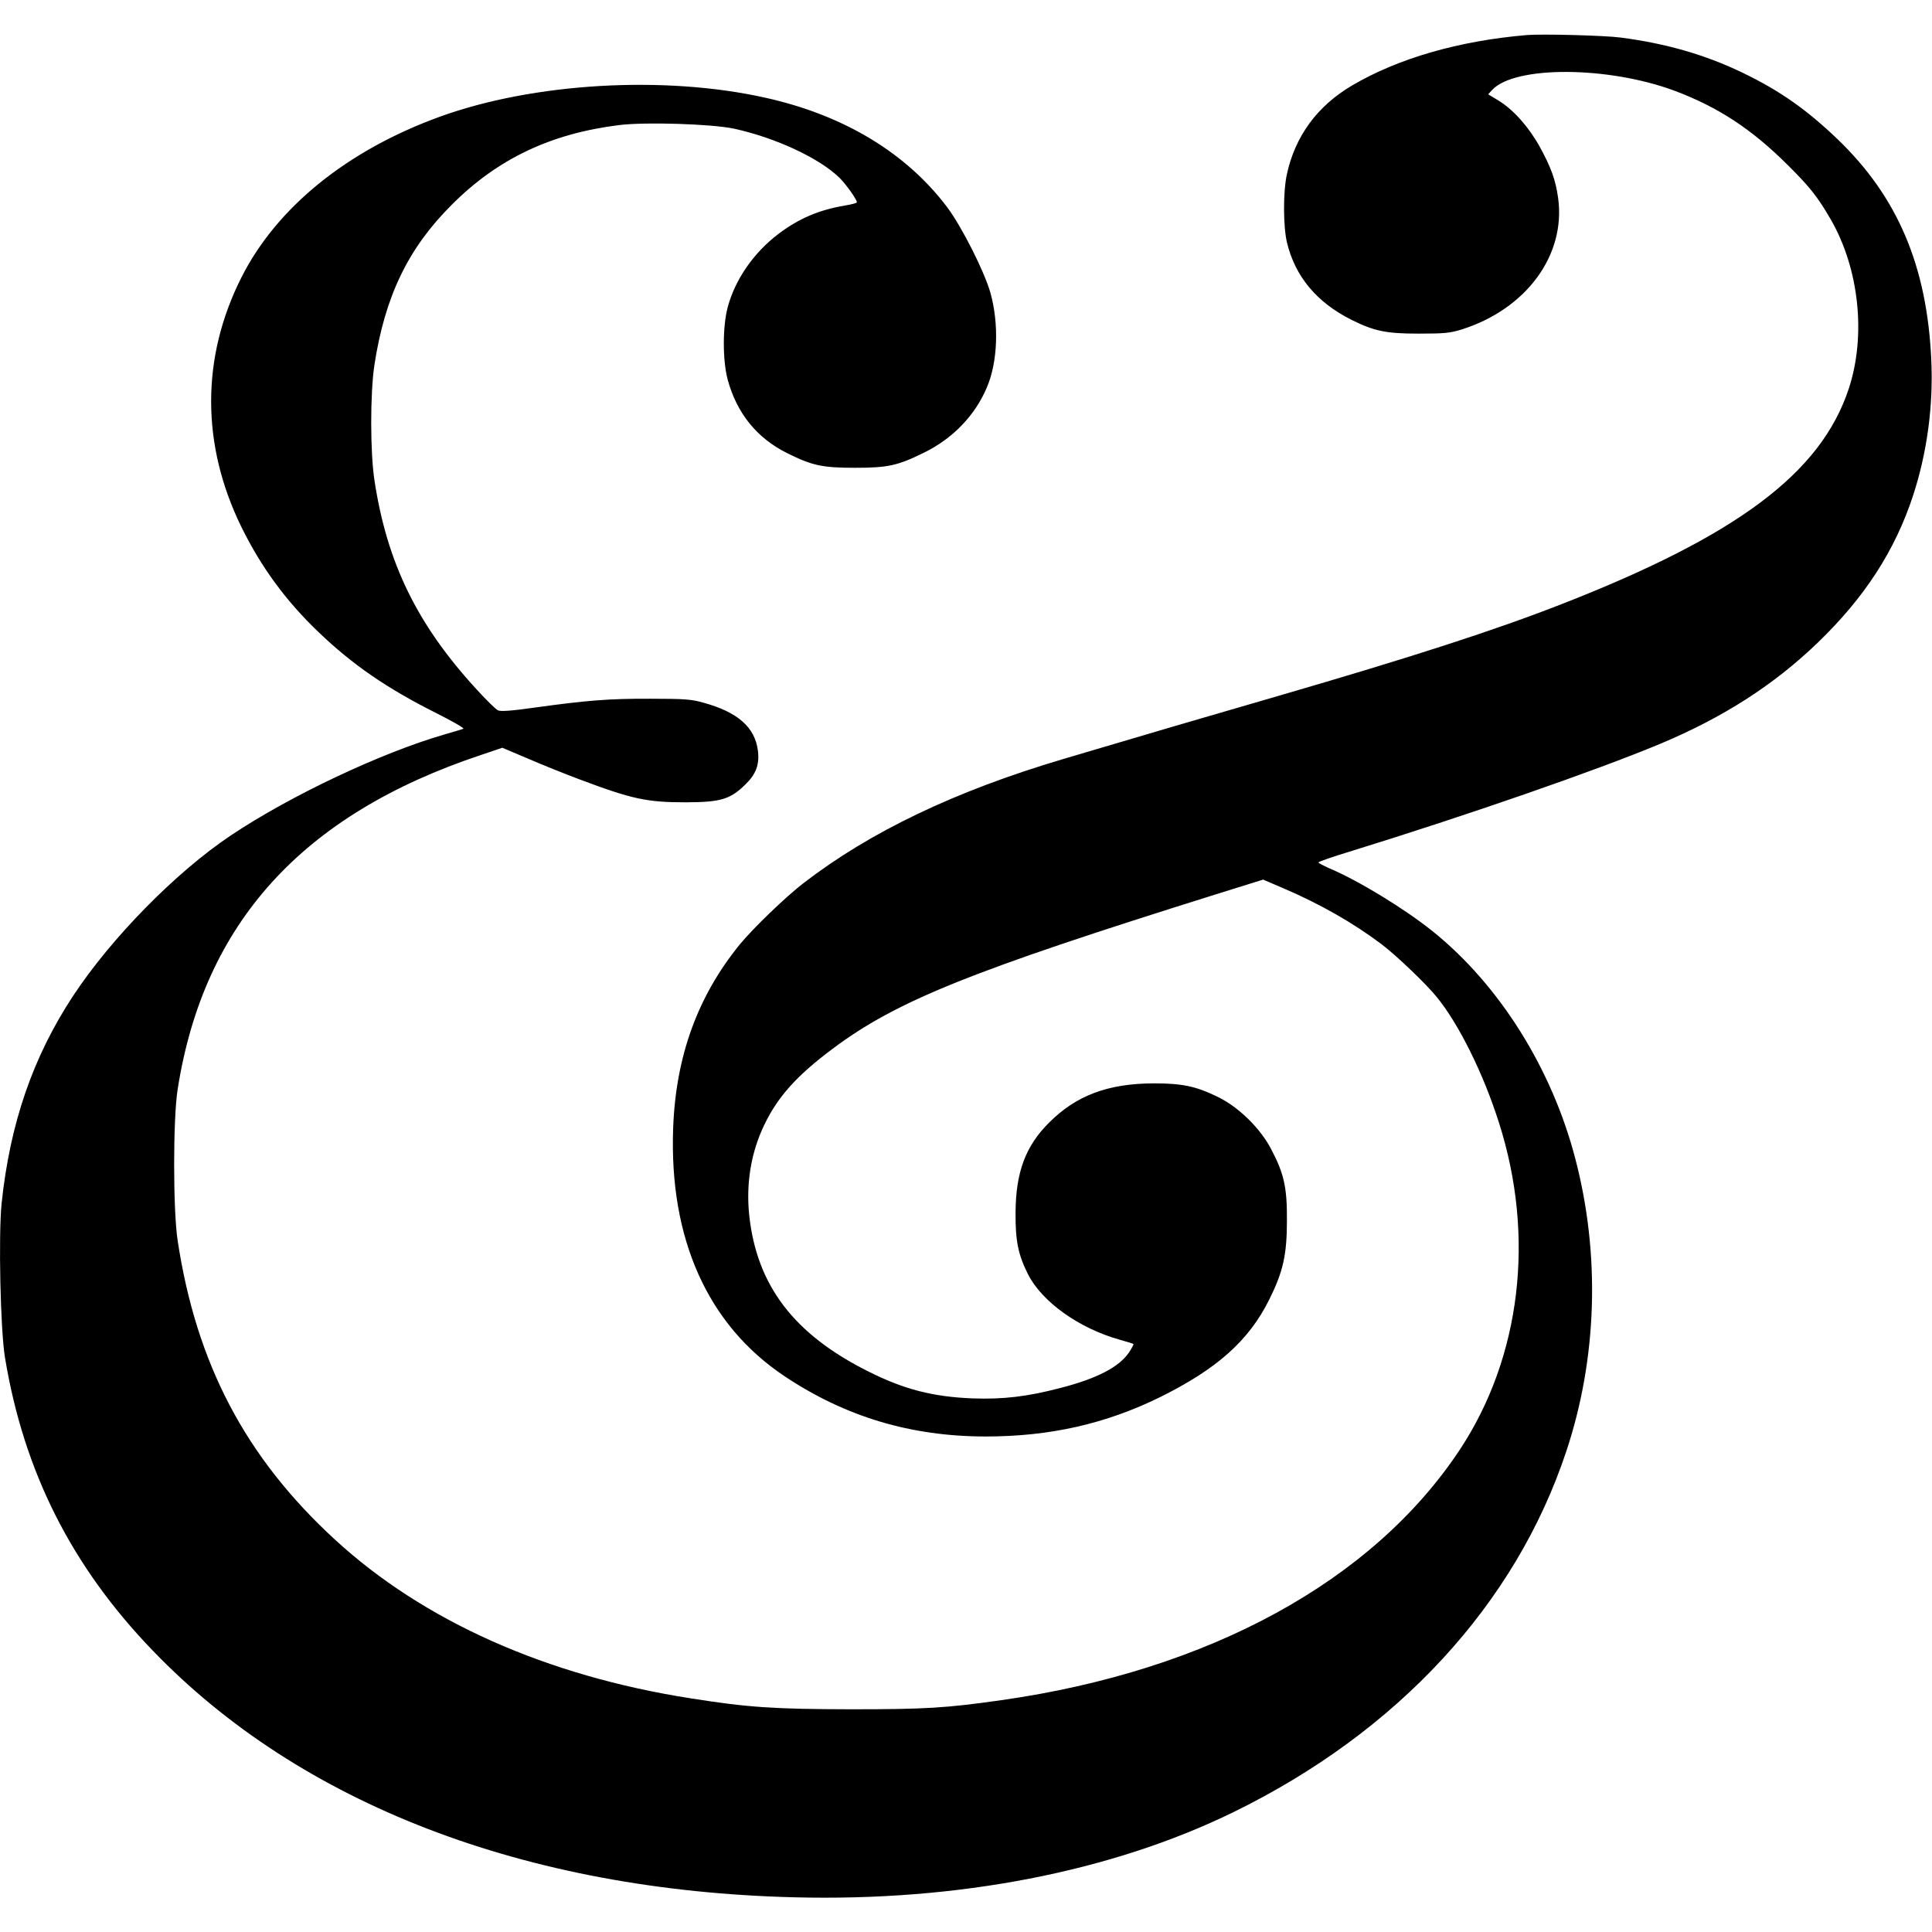 <?xml version="1.0" standalone="no"?>
<!DOCTYPE svg PUBLIC "-//W3C//DTD SVG 20010904//EN"
 "http://www.w3.org/TR/2001/REC-SVG-20010904/DTD/svg10.dtd">
<svg version="1.0" xmlns="http://www.w3.org/2000/svg"
 width="1080pt" height="1080pt" viewBox="0 0 1080 1080"
 preserveAspectRatio="xMidYMid meet">
<g transform="translate(0,1080) scale(0.1,-0.1)"
fill="#000000" stroke="none">
<path d="M8535 10604 c-379 -32 -719 -130 -977 -282 -194 -114 -318 -283 -364
-495 -22 -98 -21 -292 0 -382 46 -191 166 -335 361 -433 127 -63 193 -77 375
-77 145 0 174 3 240 23 362 114 584 416 540 735 -14 102 -40 172 -103 287 -61
110 -146 206 -229 257 l-59 36 23 25 c127 135 646 133 1018 -5 243 -91 432
-214 636 -418 120 -119 166 -177 237 -300 160 -276 200 -652 101 -950 -156
-469 -620 -817 -1599 -1200 -378 -148 -842 -298 -1592 -516 -370 -107 -786
-229 -1203 -353 -602 -179 -1077 -406 -1450 -694 -101 -78 -280 -251 -355
-342 -235 -289 -357 -624 -372 -1025 -23 -618 192 -1100 621 -1387 341 -228
708 -338 1127 -338 359 0 671 71 974 220 319 158 496 316 610 545 78 157 99
250 99 445 1 181 -16 259 -87 394 -60 117 -182 237 -297 293 -122 60 -198 77
-360 77 -256 -1 -433 -67 -585 -219 -133 -132 -187 -279 -188 -505 -1 -158 15
-234 69 -342 78 -155 285 -303 513 -367 40 -11 75 -22 77 -24 2 -2 -9 -23 -24
-46 -56 -83 -179 -147 -385 -200 -188 -49 -320 -64 -492 -58 -220 9 -381 50
-580 150 -417 208 -625 481 -667 875 -18 177 10 348 83 501 75 158 182 278
383 428 358 268 768 433 2144 864 l263 82 112 -48 c204 -87 392 -194 551 -314
83 -63 248 -221 309 -296 123 -152 259 -426 346 -700 204 -637 123 -1311 -218
-1828 -486 -735 -1402 -1236 -2563 -1401 -310 -44 -422 -51 -843 -51 -428 1
-571 10 -893 61 -807 126 -1494 432 -1989 887 -500 459 -776 984 -880 1673
-26 171 -26 679 0 844 145 928 695 1536 1694 1869 l121 41 144 -61 c78 -34
206 -85 283 -114 300 -113 381 -130 600 -130 194 1 246 16 331 99 60 58 80
111 71 188 -16 132 -112 217 -305 270 -67 19 -104 22 -297 22 -231 1 -354 -9
-650 -50 -127 -18 -186 -22 -201 -15 -12 5 -69 61 -126 124 -327 358 -494 701
-564 1157 -25 158 -25 490 -1 650 59 383 188 652 432 895 256 257 555 399 938
446 149 18 515 6 639 -20 234 -51 479 -165 592 -276 36 -36 96 -120 96 -136 0
-4 -30 -12 -67 -18 -147 -25 -258 -73 -372 -159 -138 -105 -241 -253 -283
-409 -29 -109 -29 -297 0 -406 51 -187 163 -326 332 -410 141 -70 196 -82 380
-82 184 0 238 12 386 85 161 79 285 208 351 365 61 143 68 356 19 530 -34 119
-160 368 -240 475 -229 305 -580 517 -1019 614 -565 126 -1295 83 -1817 -106
-519 -188 -914 -508 -1111 -900 -225 -447 -225 -933 0 -1393 110 -224 248
-413 431 -588 192 -184 383 -315 660 -454 93 -47 158 -84 150 -87 -8 -3 -54
-17 -103 -31 -354 -102 -865 -343 -1198 -566 -307 -206 -666 -571 -881 -897
-224 -341 -352 -711 -399 -1159 -18 -178 -7 -707 19 -863 105 -636 372 -1166
825 -1636 825 -858 2081 -1342 3584 -1380 919 -24 1776 143 2458 476 918 449
1576 1161 1860 2015 174 521 192 1103 50 1642 -132 503 -424 967 -795 1266
-157 126 -412 282 -574 351 -36 16 -66 31 -66 35 0 4 78 31 173 60 664 205
1375 452 1733 601 355 148 642 332 888 570 260 251 429 512 530 819 79 242
114 504 102 760 -24 524 -188 910 -523 1232 -174 167 -325 273 -535 374 -209
100 -425 162 -678 195 -90 12 -440 21 -525 14z"/>
</g>
</svg>
